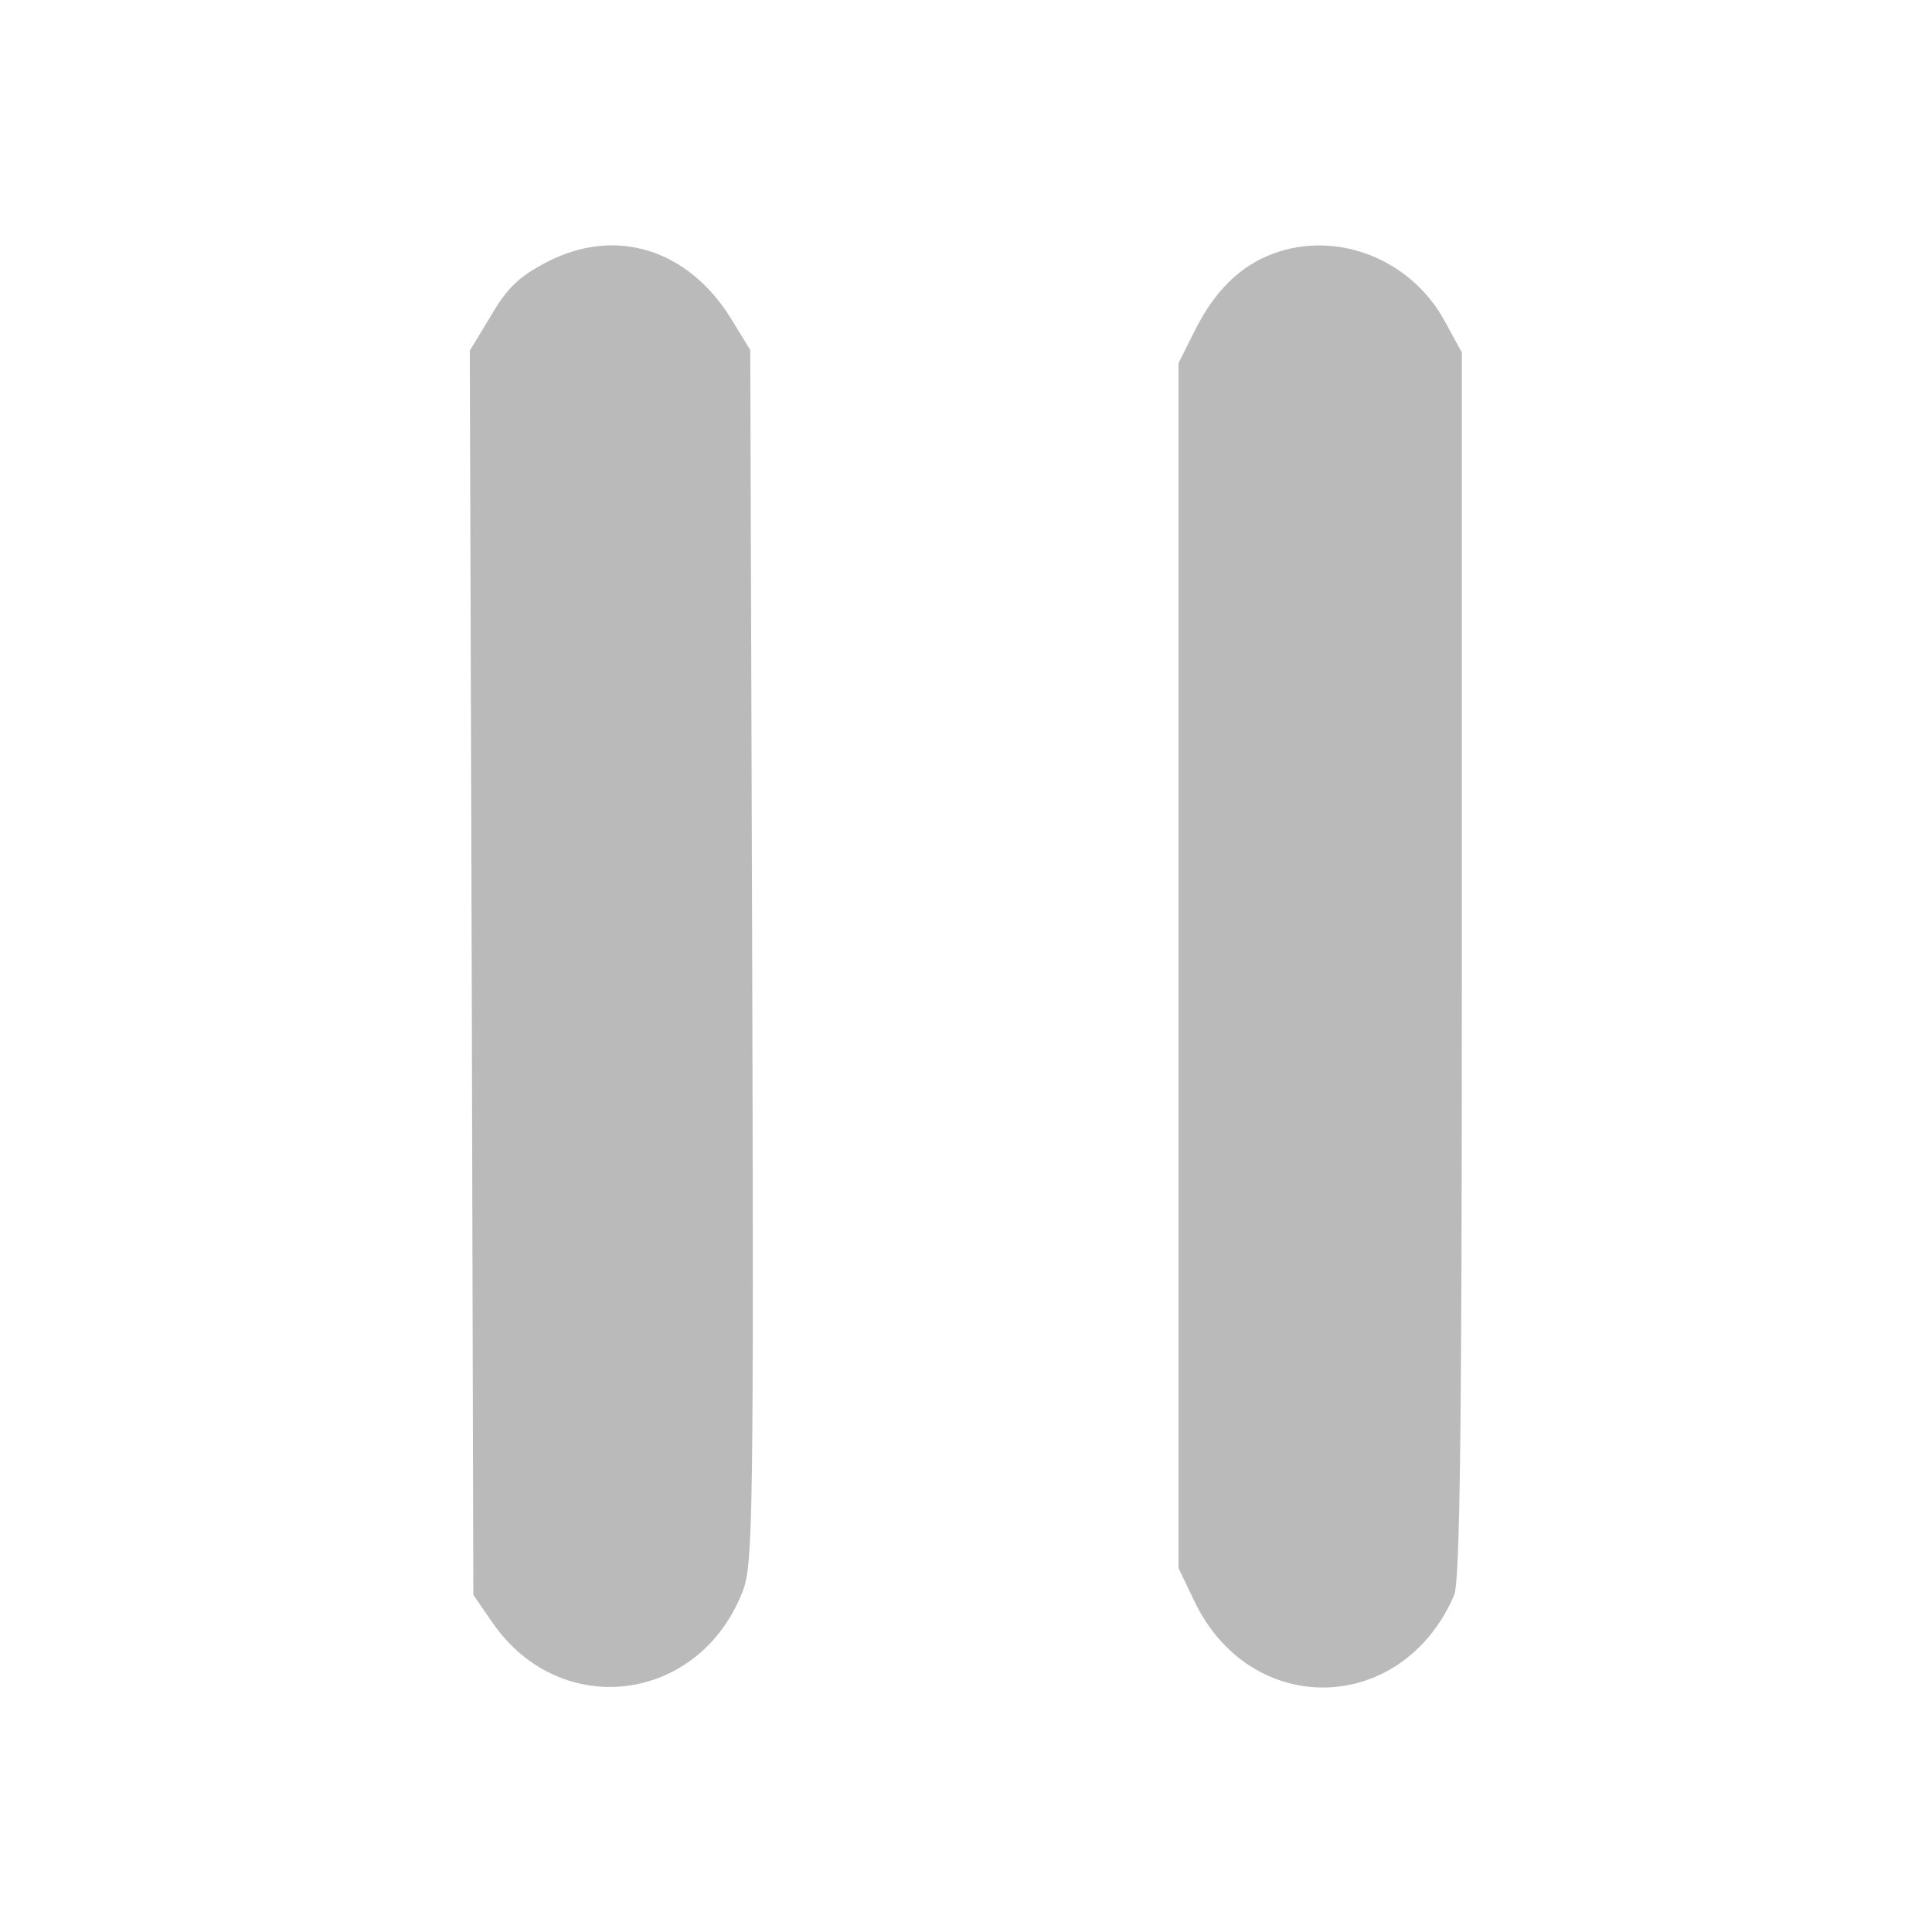 <svg xmlns="http://www.w3.org/2000/svg" version="1" width="300" height="300" viewBox="0 0 300 300" preserveAspectRatio="xMidYMid meet"><g transform="translate(0,300) scale(0.05,-0.05)" fill="#bababa" stroke="none"><path d="M1700 5187c-87-45-124-80-175-167l-66-109 6-1932 5-1932 60-87c212-306 645-249 778 102 30 80 33 253 28 1970l-6 1881-60 98c-134 216-358 285-570 176zM3953 5212c-102-38-182-117-243-240l-50-100 0-1871 0-1871 48-100c174-368 646-359 808 16 18 42 24 517 24 1957l0 1902-54 99c-105 192-335 282-533 208z"/></g></svg>